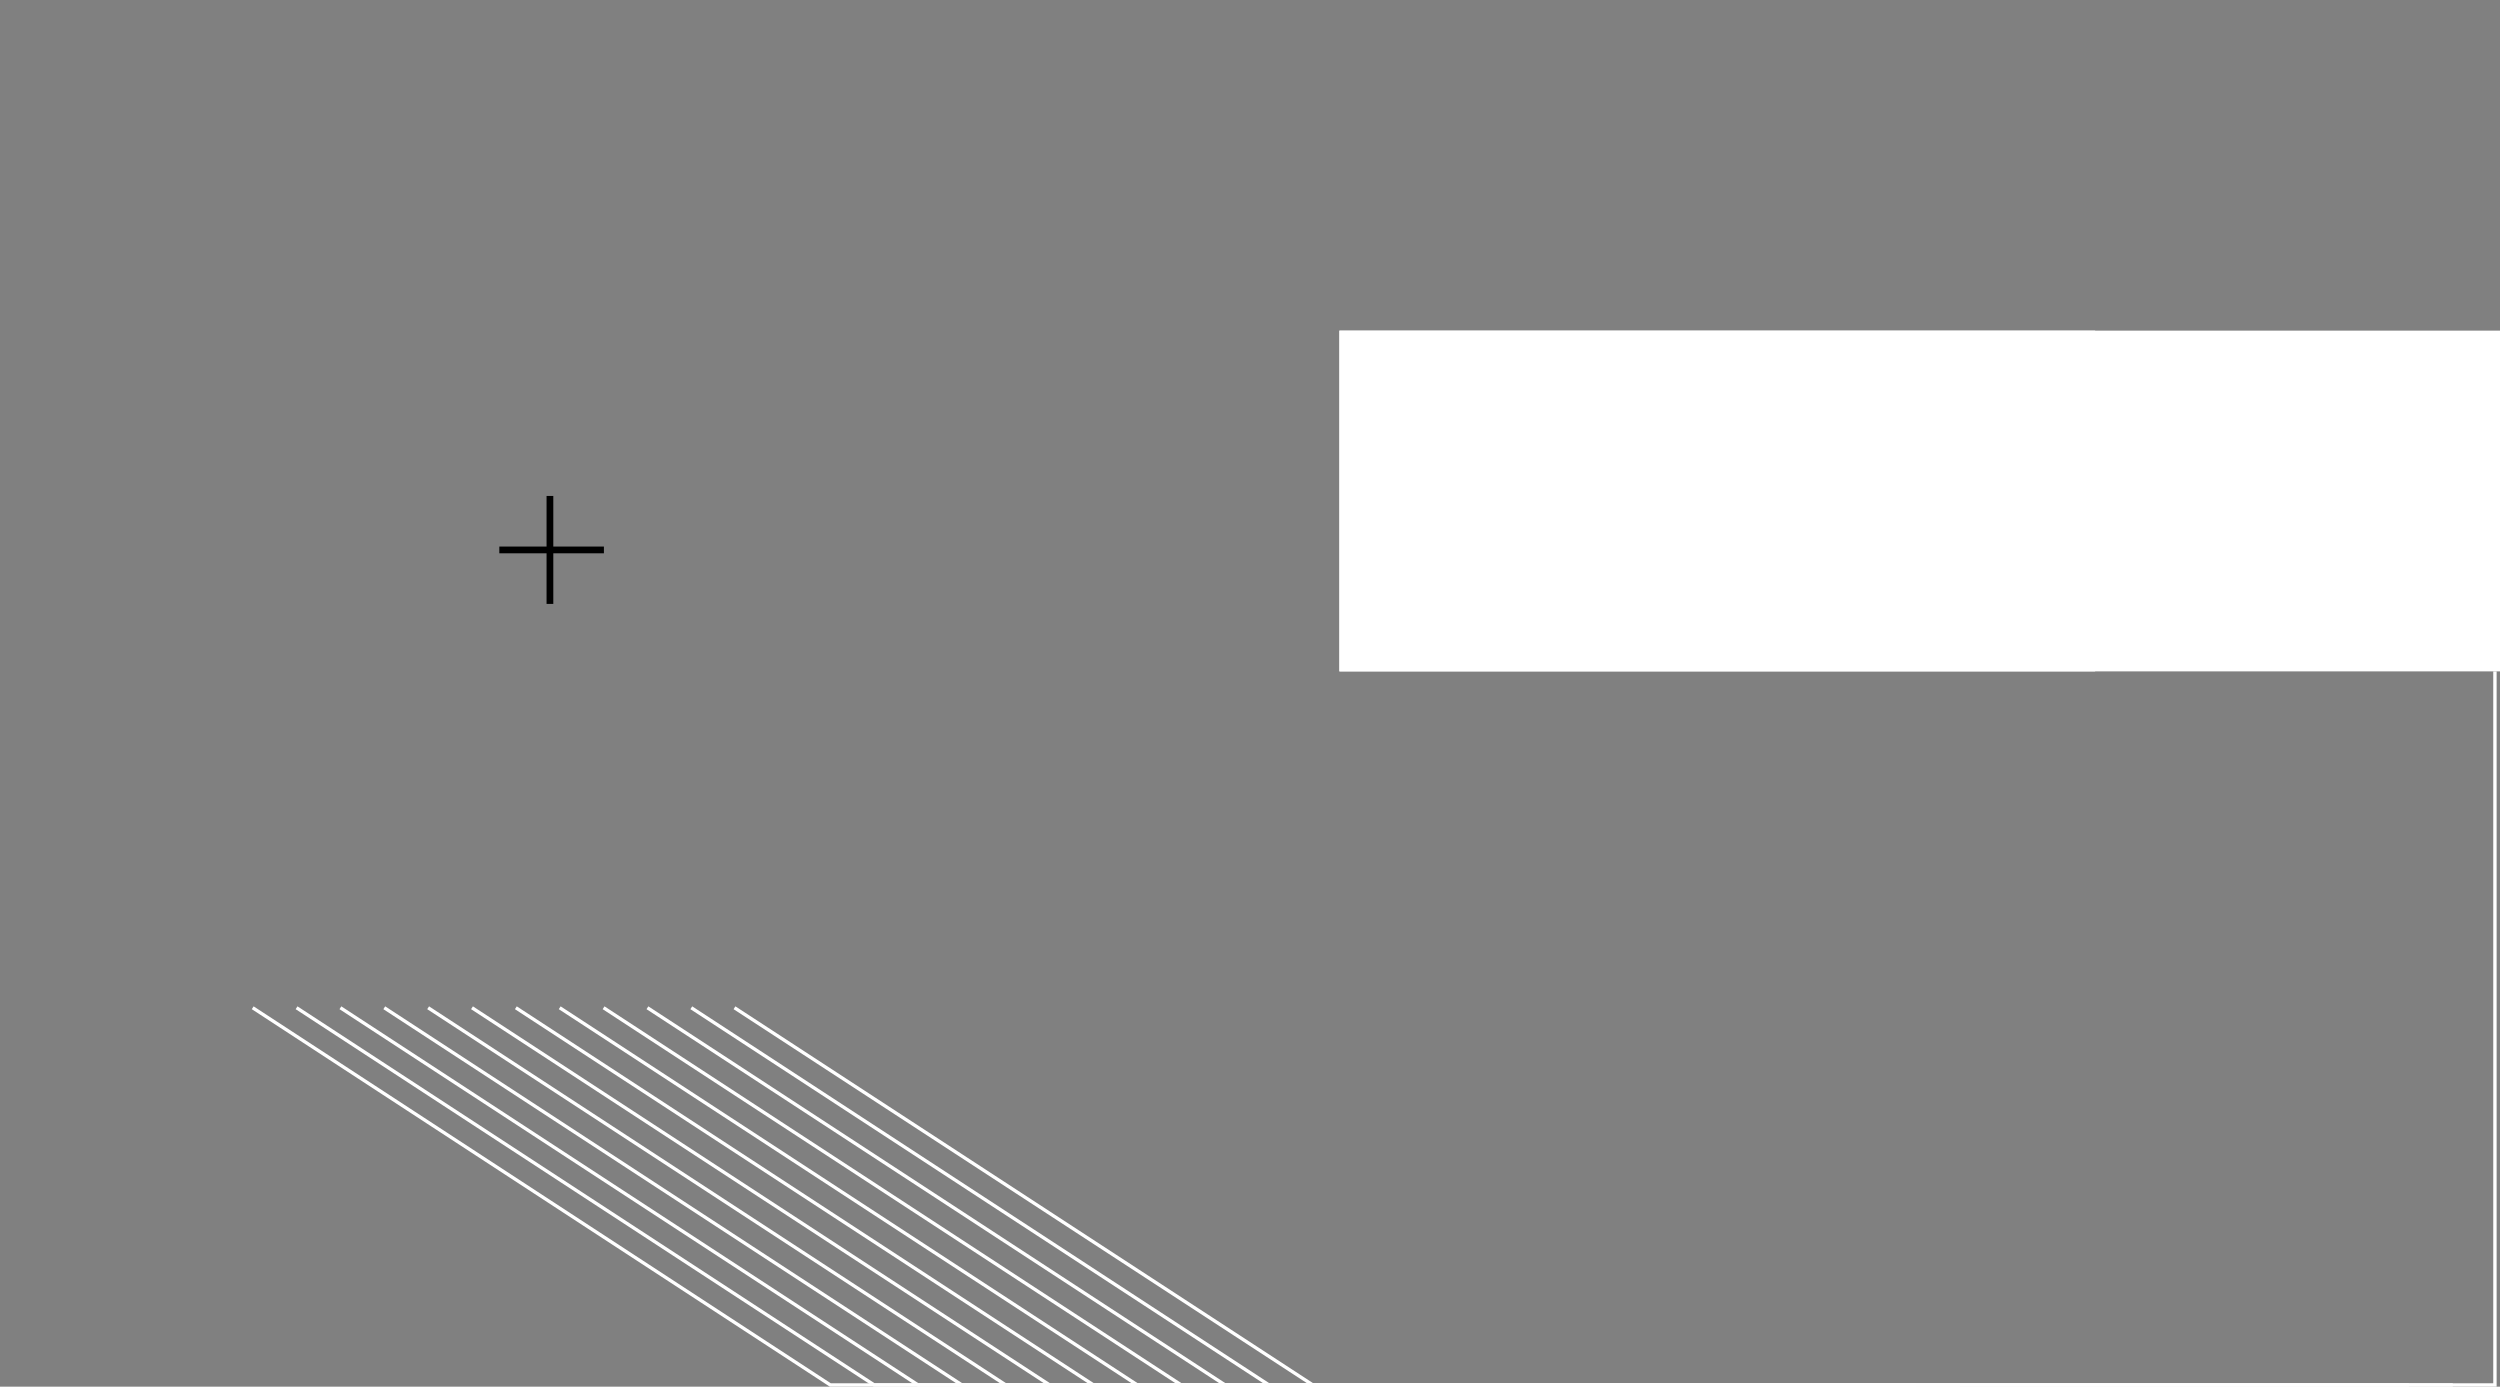 <?xml version="1.0" encoding="utf-8"?>
<!-- Generator: Adobe Illustrator 19.2.1, SVG Export Plug-In . SVG Version: 6.00 Build 0)  -->
<svg version="1.1" id="Layer_1" xmlns="http://www.w3.org/2000/svg" xmlns:xlink="http://www.w3.org/1999/xlink" x="0px" y="0px"
	 viewBox="0 0 741 411" style="enable-background:new 0 0 741 411;" xml:space="preserve">
<rect x="0" y="0" width="741" height="411" fill="#808080" stroke="none"/>
<style type="text/css">
	.st0{fill:none;stroke:#FFFFFF;stroke-miterlimit:10;}
	.st1{fill:#FFFFFF;}

</style>
<polyline class="st0" points="74.9,298.7 246.1,410.5 477,410.5 "/>
<polyline class="st0" points="87.9,298.7 259.1,410.5 490,410.5 "/>
<polyline class="st0" points="100.9,298.7 272.1,410.5 503,410.5 "/>
<polyline class="st0" points="113.9,298.7 285.1,410.5 516,410.5 "/>
<polyline class="st0" points="126.9,298.7 298.1,410.5 529,410.5 "/>
<polyline class="st0" points="139.9,298.7 311.1,410.5 542,410.5 "/>
<polyline class="st0" points="152.9,298.7 324.1,410.5 555,410.5 "/>
<polyline class="st0" points="165.9,298.7 337.1,410.5 568,410.5 "/>
<polyline class="st0" points="178.9,298.7 350.1,410.5 581,410.5 "/>
<polyline class="st0" points="191.9,298.7 363.1,410.5 714,410.5 "/>
 <polyline class="st0" points="204.9,298.7 376.1,410.5 727,410.5 "/>
 <polyline class="st0" points="217.7,298.7 389.1,410.5 739.5,410.5 739.5,199 "/>
 <rect x="397" y="98" class="st1" width="344" height="101"/>
<g>
	<polygon class="st2" points="179,162 164,162 164,147 162,147 162,162 148,162 148,164 162,164 162,179 164,179 164,164 179,164 	
		"/>
</g>
<rect x="397" y="98" class="st1" width="224" height="101"/>
</svg>
